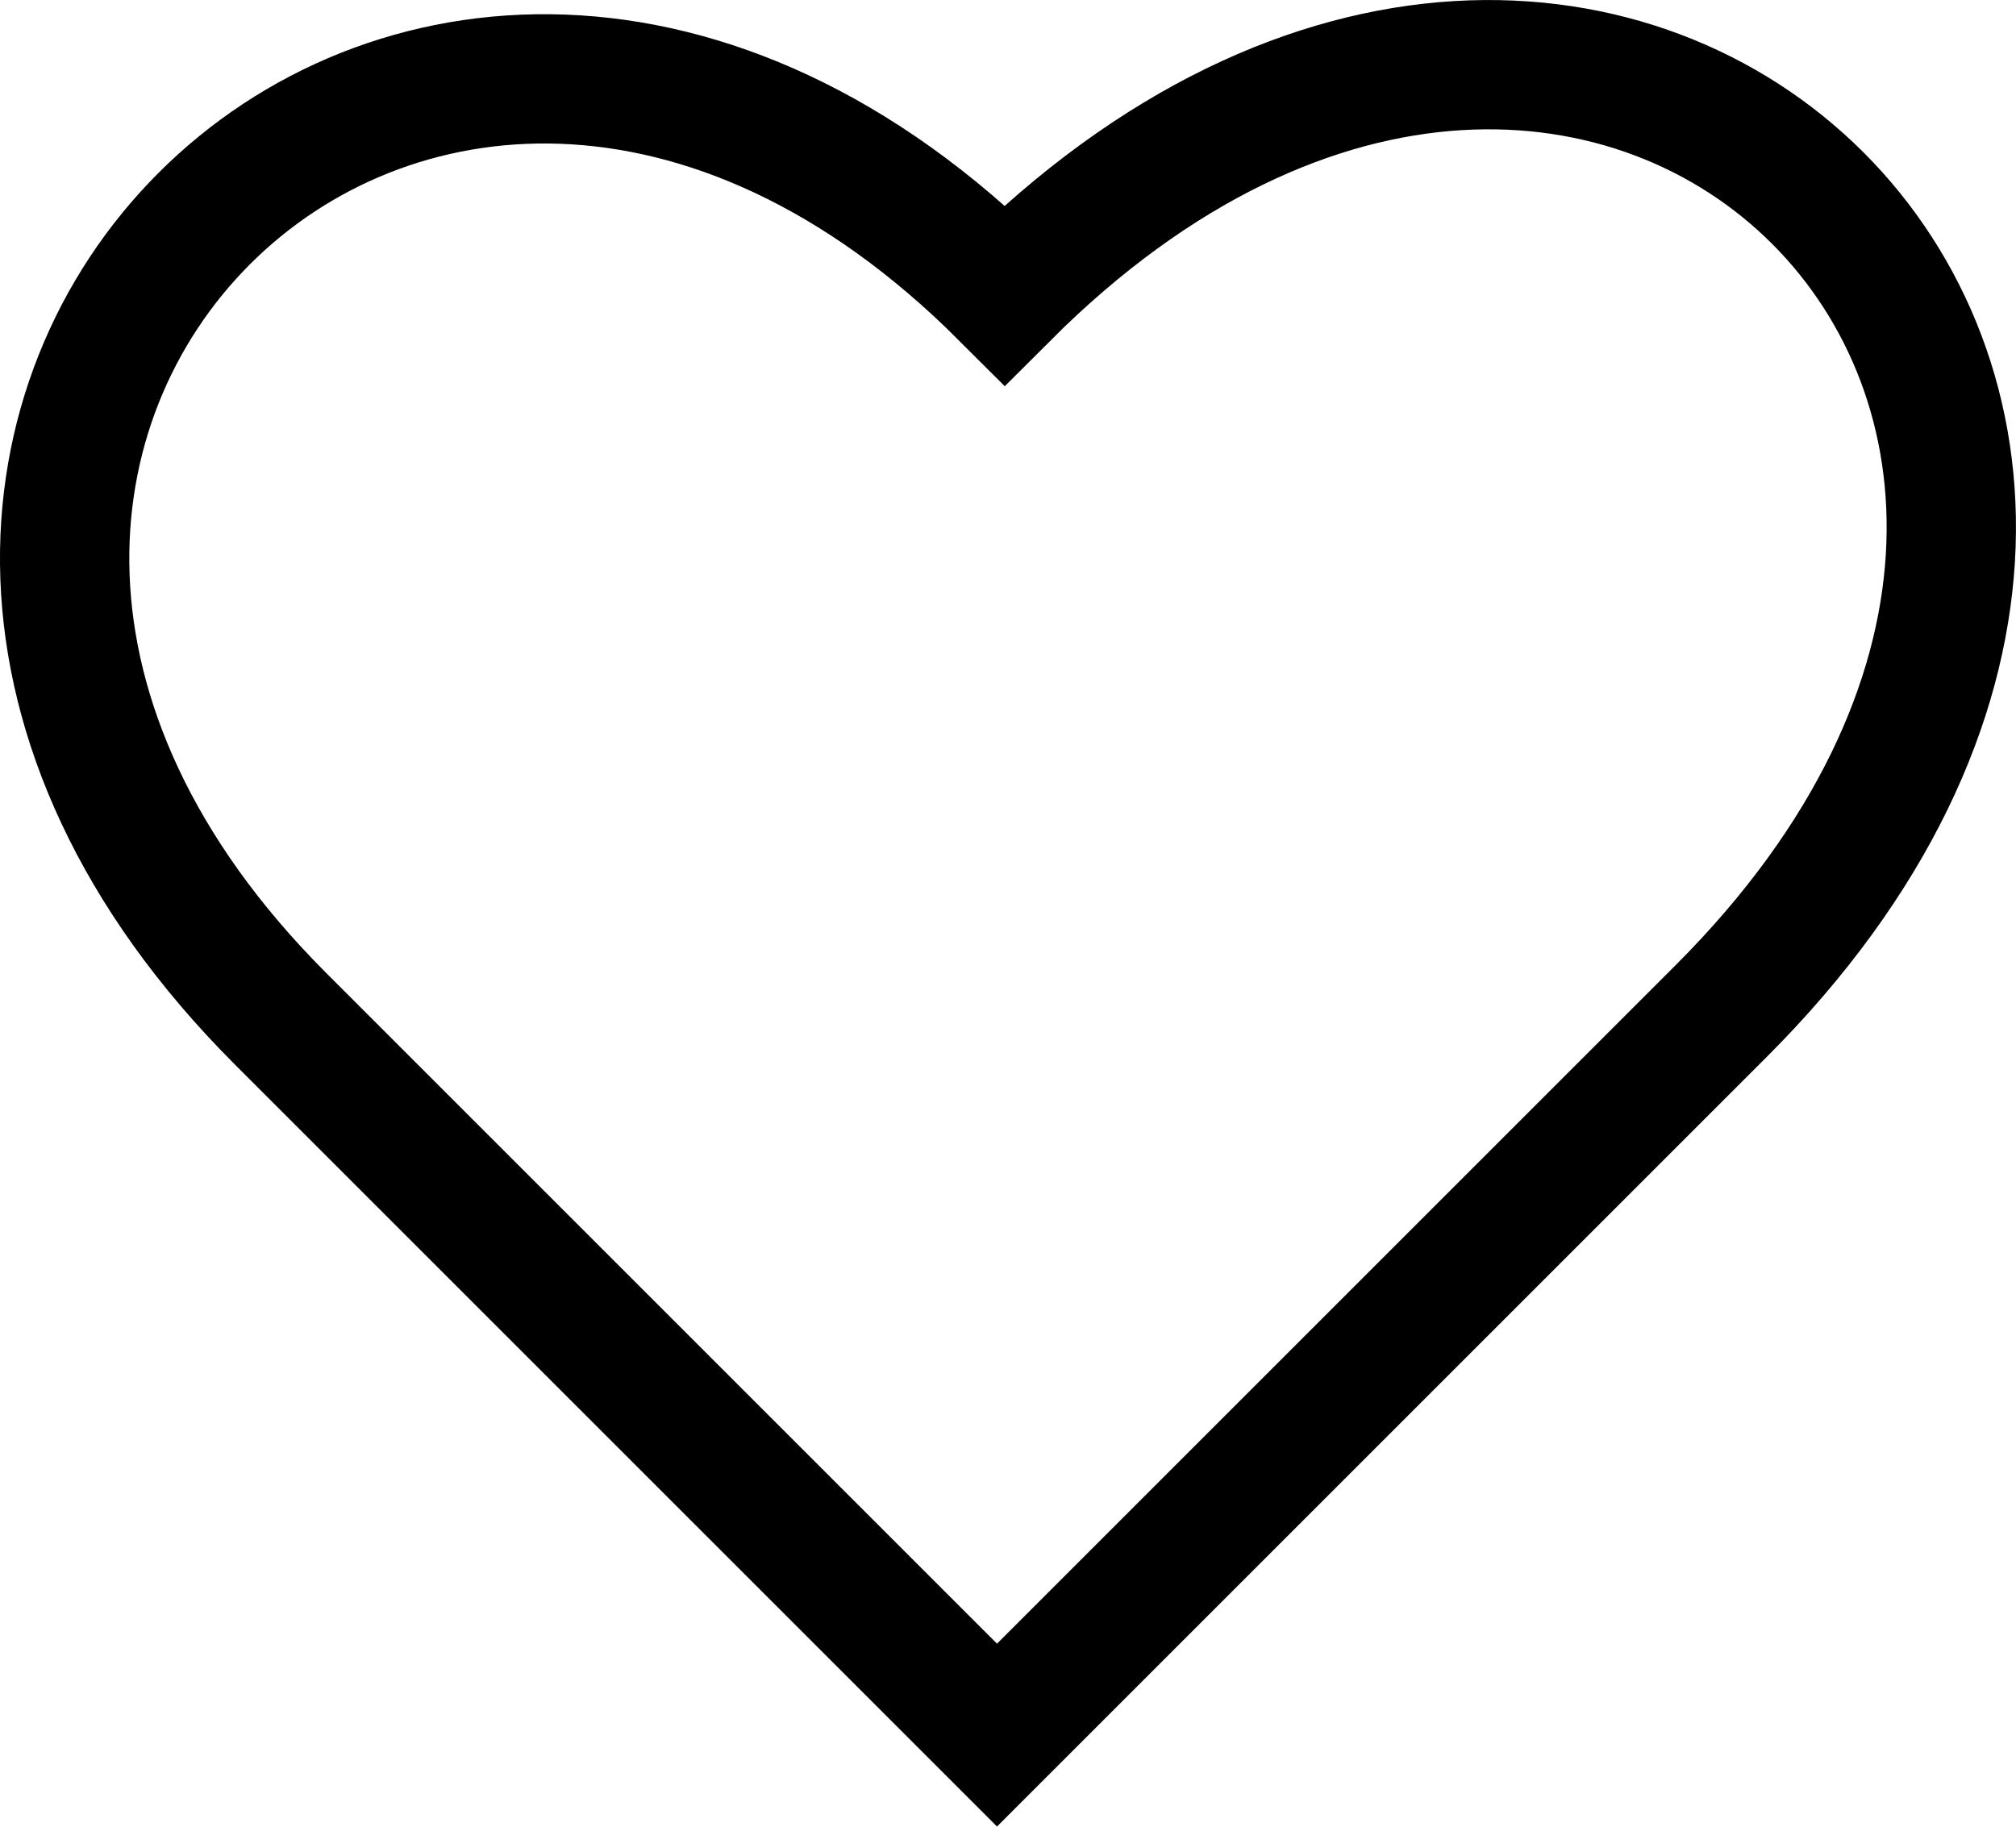 <?xml version="1.0" encoding="UTF-8"?><svg id="Layer_1" xmlns="http://www.w3.org/2000/svg" width="15.59" height="14.13" viewBox="0 0 15.59 14.13"><defs><style>.cls-1{fill:none;stroke:#000;stroke-miterlimit:10;}</style></defs><path class="cls-1" d="M7.71,13.42L2.17,7.88C-2.35,3.36,3.25-2.24,7.77,2.28c4.69-4.69,10.23.85,5.54,5.54l-5.6,5.6Z"/></svg>